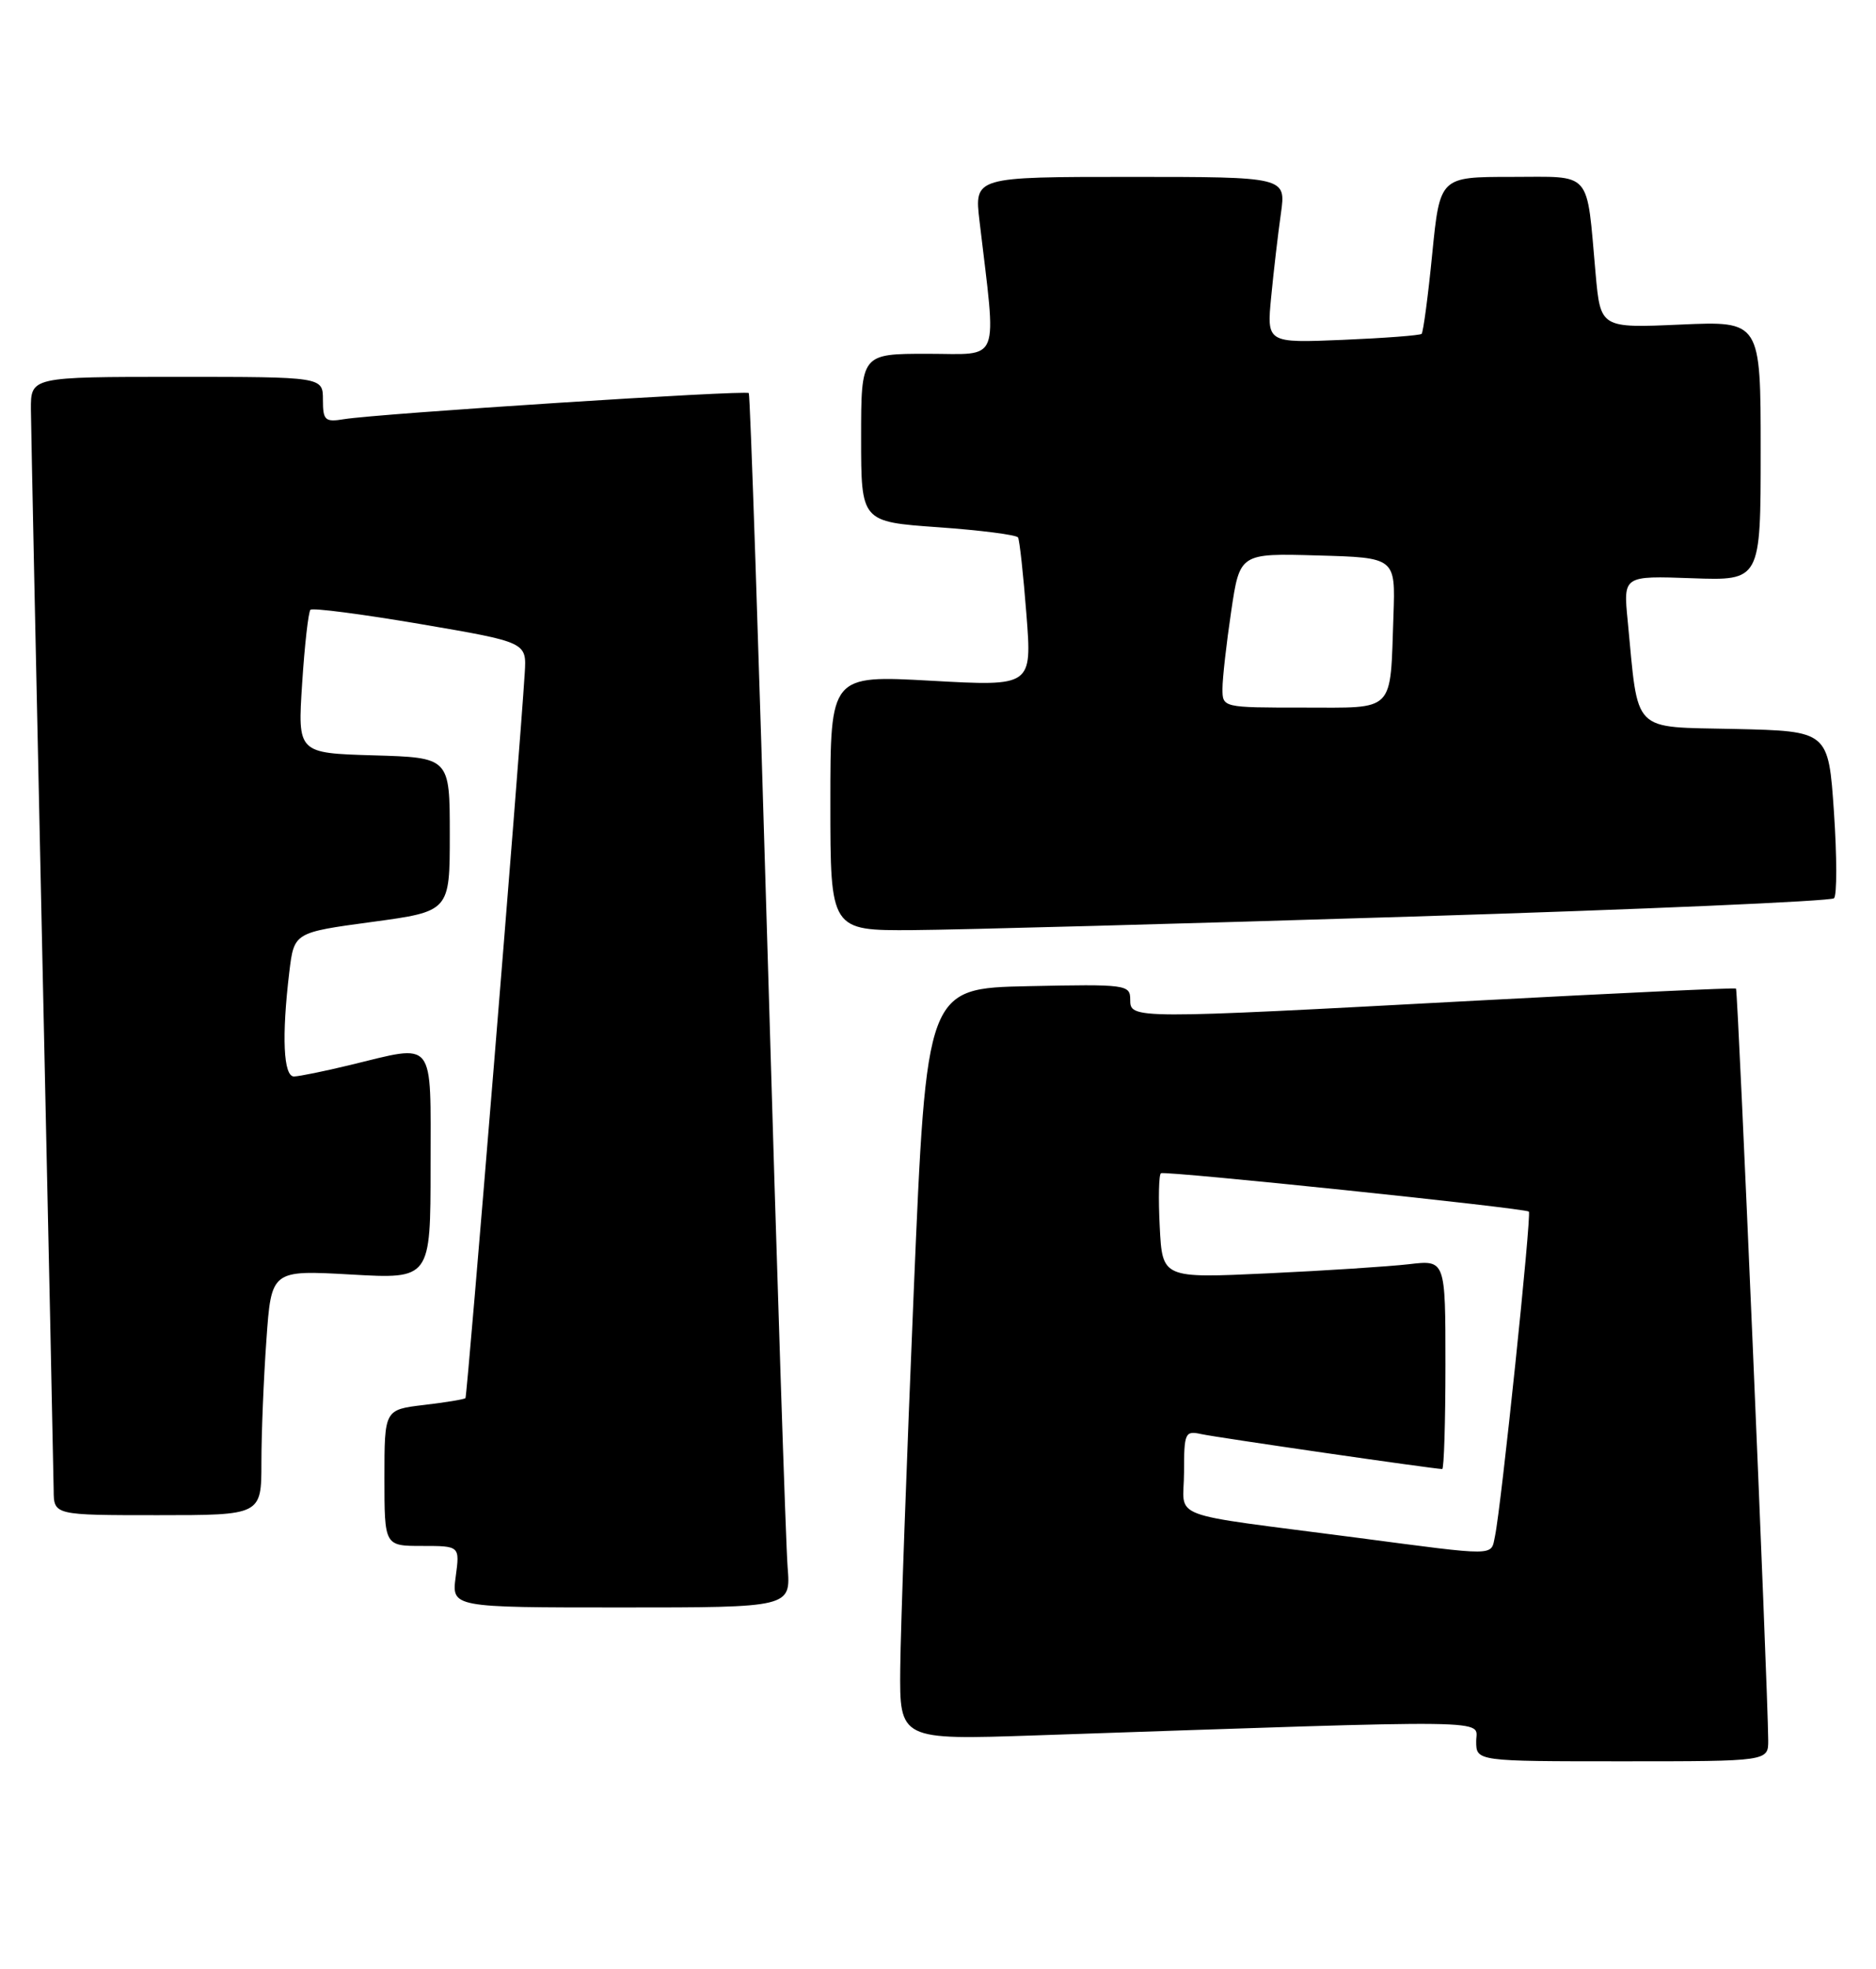 <?xml version="1.0" encoding="UTF-8" standalone="no"?>
<!DOCTYPE svg PUBLIC "-//W3C//DTD SVG 1.1//EN" "http://www.w3.org/Graphics/SVG/1.1/DTD/svg11.dtd" >
<svg xmlns="http://www.w3.org/2000/svg" xmlns:xlink="http://www.w3.org/1999/xlink" version="1.1" viewBox="0 0 244 256">
 <g >
 <path fill="currentColor"
d=" M 229.98 226.25 C 229.93 219.30 226.05 128.73 225.79 128.53 C 225.63 128.41 210.43 129.12 192.00 130.10 C 147.11 132.51 147.00 132.51 147.00 129.97 C 147.00 128.02 146.49 127.95 133.75 128.22 C 120.50 128.50 120.50 128.50 118.84 168.00 C 117.93 189.72 117.14 211.71 117.09 216.87 C 117.00 226.23 117.00 226.23 134.75 225.63 C 195.98 223.55 192.00 223.50 192.00 226.39 C 192.00 229.00 192.00 229.00 211.00 229.00 C 230.00 229.00 230.00 229.00 229.98 226.25 Z  M 102.44 203.75 C 102.21 200.86 101.05 165.43 99.87 125.00 C 98.69 84.58 97.57 51.32 97.39 51.11 C 97.03 50.69 49.26 53.77 44.75 54.50 C 42.27 54.91 42.00 54.66 42.00 51.98 C 42.00 49.00 42.00 49.00 23.00 49.00 C 4.00 49.00 4.00 49.00 4.02 53.25 C 4.04 55.59 4.70 87.42 5.50 124.00 C 6.30 160.57 6.96 191.96 6.98 193.75 C 7.00 197.00 7.00 197.00 20.50 197.00 C 34.00 197.00 34.00 197.00 34.00 190.15 C 34.00 186.39 34.29 179.22 34.65 174.22 C 35.29 165.13 35.29 165.13 45.65 165.71 C 56.00 166.30 56.00 166.30 56.00 151.65 C 56.00 134.80 56.76 135.76 45.50 138.48 C 42.20 139.28 38.94 139.94 38.25 139.96 C 36.86 140.00 36.62 134.78 37.63 126.37 C 38.25 121.24 38.25 121.24 48.38 119.87 C 58.50 118.50 58.50 118.50 58.50 108.50 C 58.50 98.50 58.50 98.50 48.60 98.21 C 38.71 97.92 38.71 97.92 39.30 88.85 C 39.62 83.86 40.11 79.56 40.38 79.28 C 40.66 79.01 47.10 79.85 54.69 81.14 C 68.50 83.50 68.50 83.50 68.25 87.50 C 67.57 98.45 60.77 181.54 60.54 181.78 C 60.39 181.94 57.96 182.34 55.14 182.67 C 50.00 183.28 50.00 183.28 50.00 192.14 C 50.00 201.00 50.00 201.00 54.90 201.00 C 59.81 201.00 59.81 201.00 59.27 205.00 C 58.74 209.00 58.74 209.00 80.80 209.00 C 102.86 209.00 102.86 209.00 102.44 203.75 Z  M 183.67 119.17 C 213.47 118.25 238.16 117.17 238.54 116.79 C 238.93 116.40 238.92 111.36 238.53 105.57 C 237.81 95.06 237.81 95.06 225.68 94.78 C 212.05 94.47 213.14 95.57 211.70 80.68 C 211.13 74.86 211.13 74.86 220.07 75.18 C 229.00 75.50 229.00 75.50 229.00 58.62 C 229.00 41.74 229.00 41.74 218.58 42.20 C 208.17 42.66 208.17 42.66 207.53 35.58 C 206.31 21.96 207.22 23.00 196.56 23.00 C 187.28 23.00 187.28 23.00 186.28 33.02 C 185.74 38.53 185.11 43.20 184.90 43.41 C 184.68 43.61 180.06 43.96 174.62 44.19 C 164.75 44.60 164.75 44.60 165.34 38.55 C 165.66 35.22 166.23 30.36 166.60 27.75 C 167.27 23.00 167.27 23.00 147.00 23.00 C 126.72 23.00 126.72 23.00 127.40 28.75 C 129.63 47.65 130.28 46.00 120.64 46.00 C 112.00 46.00 112.00 46.00 112.00 56.92 C 112.00 67.84 112.00 67.84 122.02 68.55 C 127.53 68.94 132.21 69.54 132.41 69.88 C 132.61 70.22 133.10 74.72 133.50 79.87 C 134.23 89.24 134.23 89.24 121.12 88.51 C 108.00 87.78 108.00 87.78 108.00 104.39 C 108.00 121.00 108.00 121.00 118.75 120.93 C 124.66 120.89 153.88 120.10 183.67 119.17 Z  M 176.50 199.93 C 151.13 196.61 154.00 197.69 154.00 191.42 C 154.00 186.28 154.13 185.99 156.25 186.46 C 158.26 186.90 186.55 191.00 187.58 191.00 C 187.81 191.00 188.00 184.88 188.00 177.41 C 188.00 163.81 188.00 163.81 183.25 164.37 C 180.64 164.67 172.35 165.21 164.84 165.56 C 151.18 166.20 151.18 166.20 150.84 159.50 C 150.65 155.82 150.72 152.69 151.00 152.54 C 151.64 152.21 198.38 157.08 198.85 157.53 C 199.22 157.89 195.25 195.97 194.44 199.75 C 193.89 202.36 194.90 202.35 176.50 199.93 Z  M 159.00 89.54 C 159.00 88.19 159.51 83.67 160.13 79.51 C 161.25 71.93 161.25 71.93 171.38 72.22 C 181.50 72.50 181.50 72.50 181.24 80.00 C 180.79 92.82 181.60 92.00 169.48 92.00 C 159.01 92.00 159.00 92.00 159.00 89.54 Z "/>
</g>
</svg>